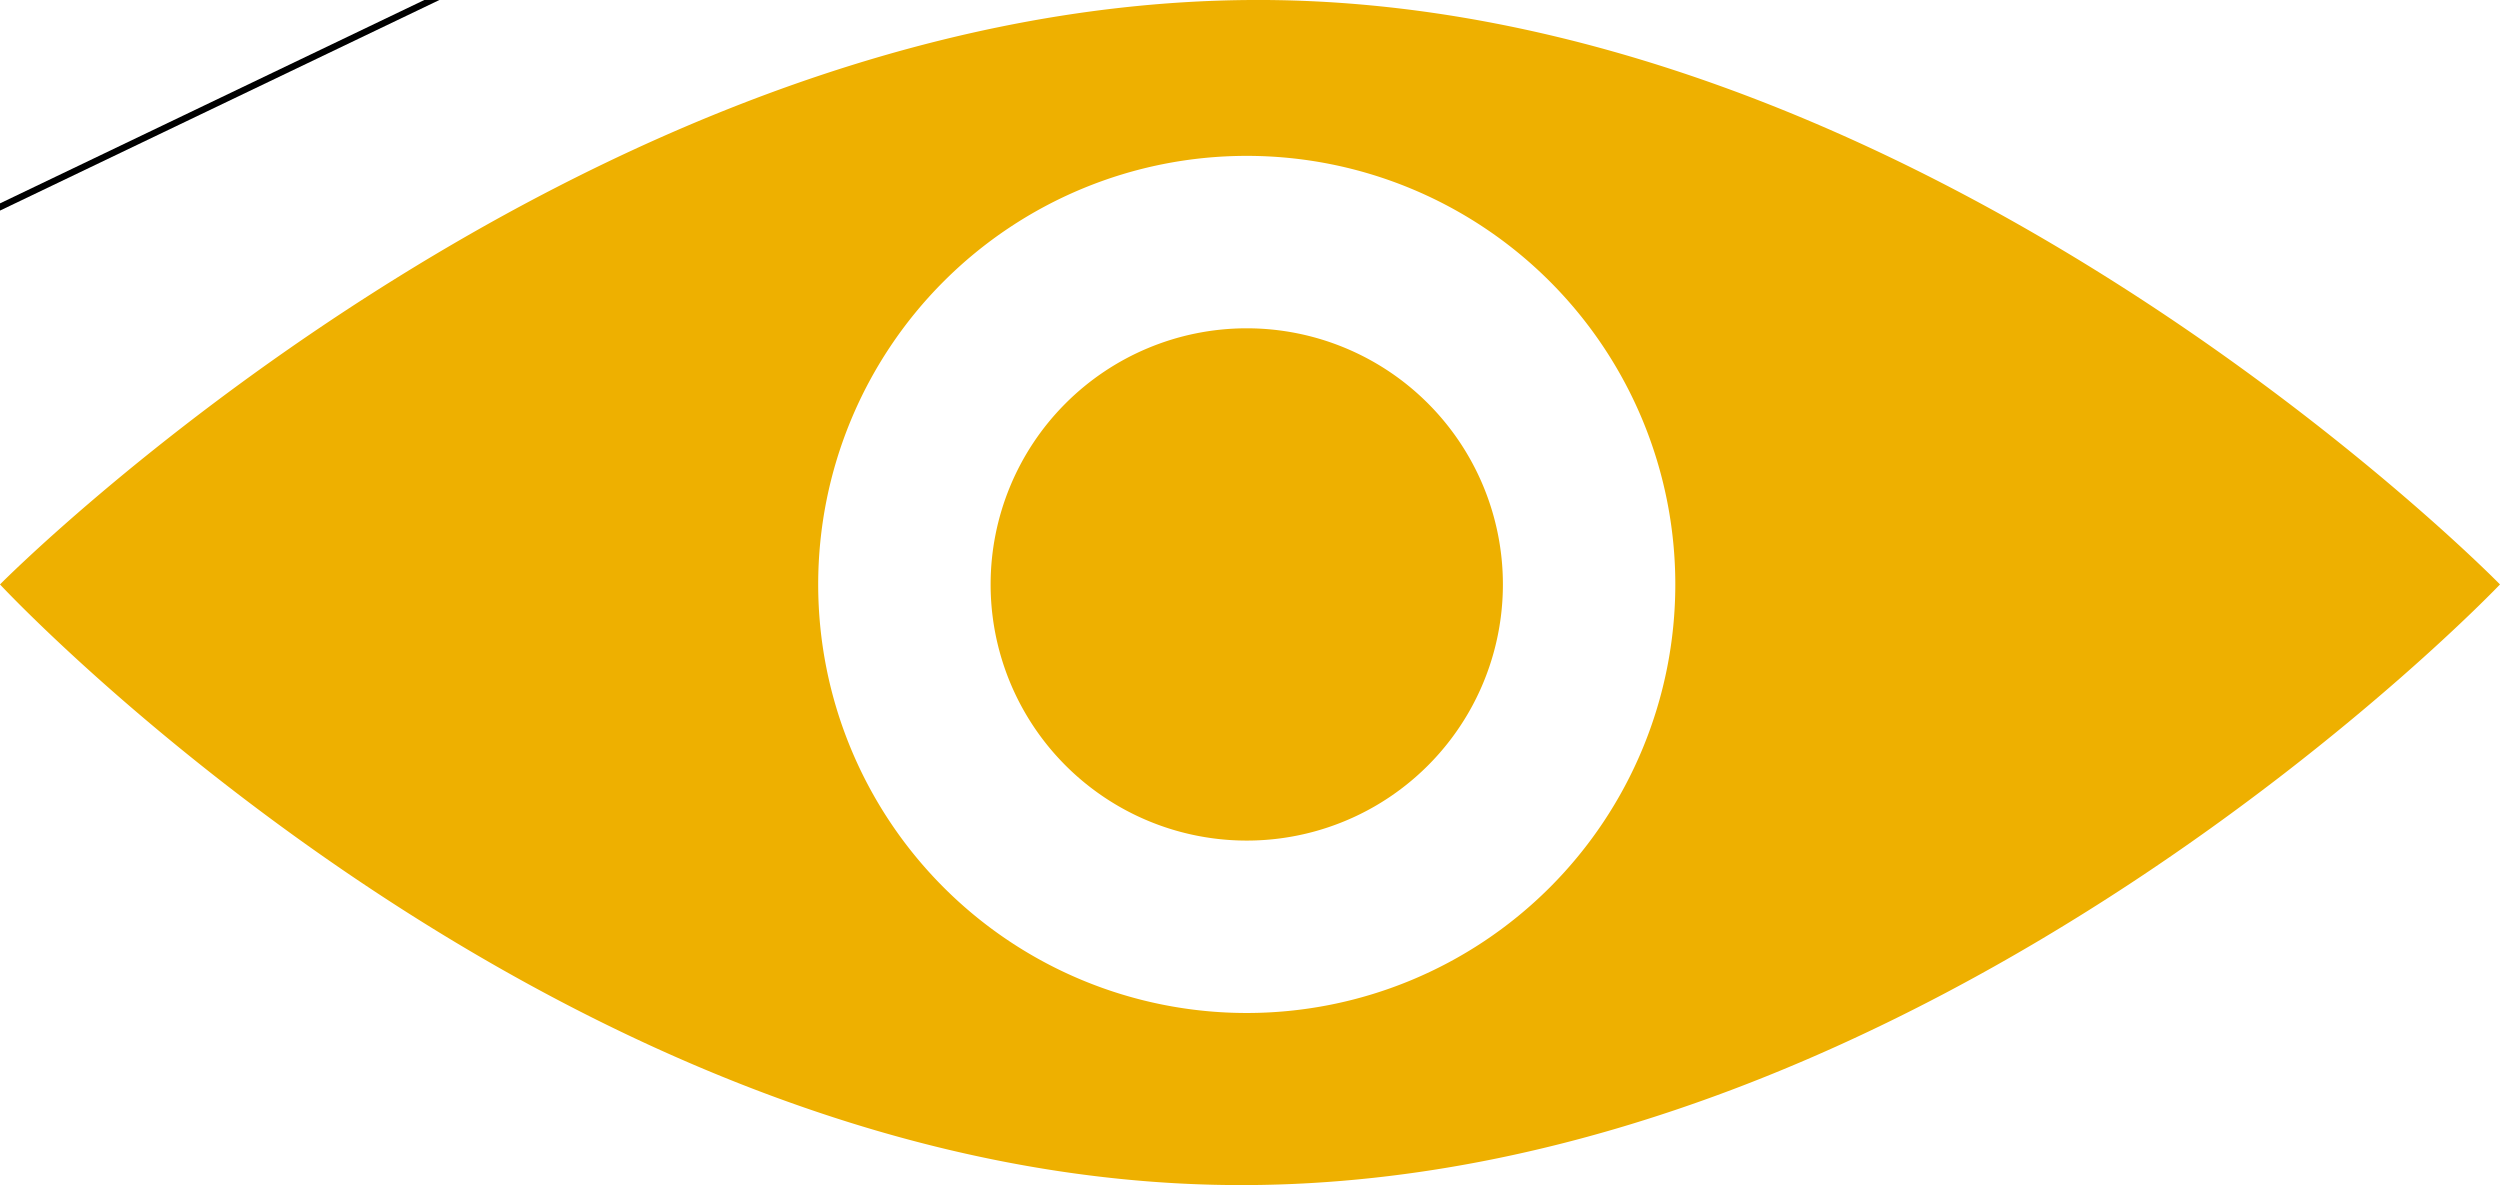 <?xml version="1.0" encoding="UTF-8"?>
<svg width="101.86mm" height="48.289mm" version="1.1" viewBox="0 0 101.865 48.289" xmlns="http://www.w3.org/2000/svg" xmlns:cc="http://creativecommons.org/ns#" xmlns:dc="http://purl.org/dc/elements/1.1/" xmlns:rdf="http://www.w3.org/1999/02/22-rdf-syntax-ns#">
<g transform="translate(-101.2 -105.3)">
<path d="m39.555 94.456 50.8-23.812 51.065 23.812-51.065 24.474z" fill="none" stroke="#000" stroke-width=".265px"/>
<path d="m152 105.3c-27.517 0.265-50.8 23.812-50.8 23.812s22.886 24.606 50.8 24.474c27.914-0.132 51.065-24.474 51.065-24.474s-23.548-24.077-51.065-23.812zm0 6.35a17.462 17.462 0 0 1 17.462 17.462 17.462 17.462 0 0 1 -17.462 17.462 17.462 17.462 0 0 1 -17.462 -17.462 17.462 17.462 0 0 1 17.462 -17.462zm-0.044 7.026a10.436 10.436 0 0 0 -10.392 10.436 10.436 10.436 0 0 0 10.437 10.437 10.436 10.436 0 0 0 10.436 -10.437 10.436 10.436 0 0 0 -10.436 -10.436 10.436 10.436 0 0 0 -0.045 0z" fill="#eeb000"/>
</g>
</svg>
